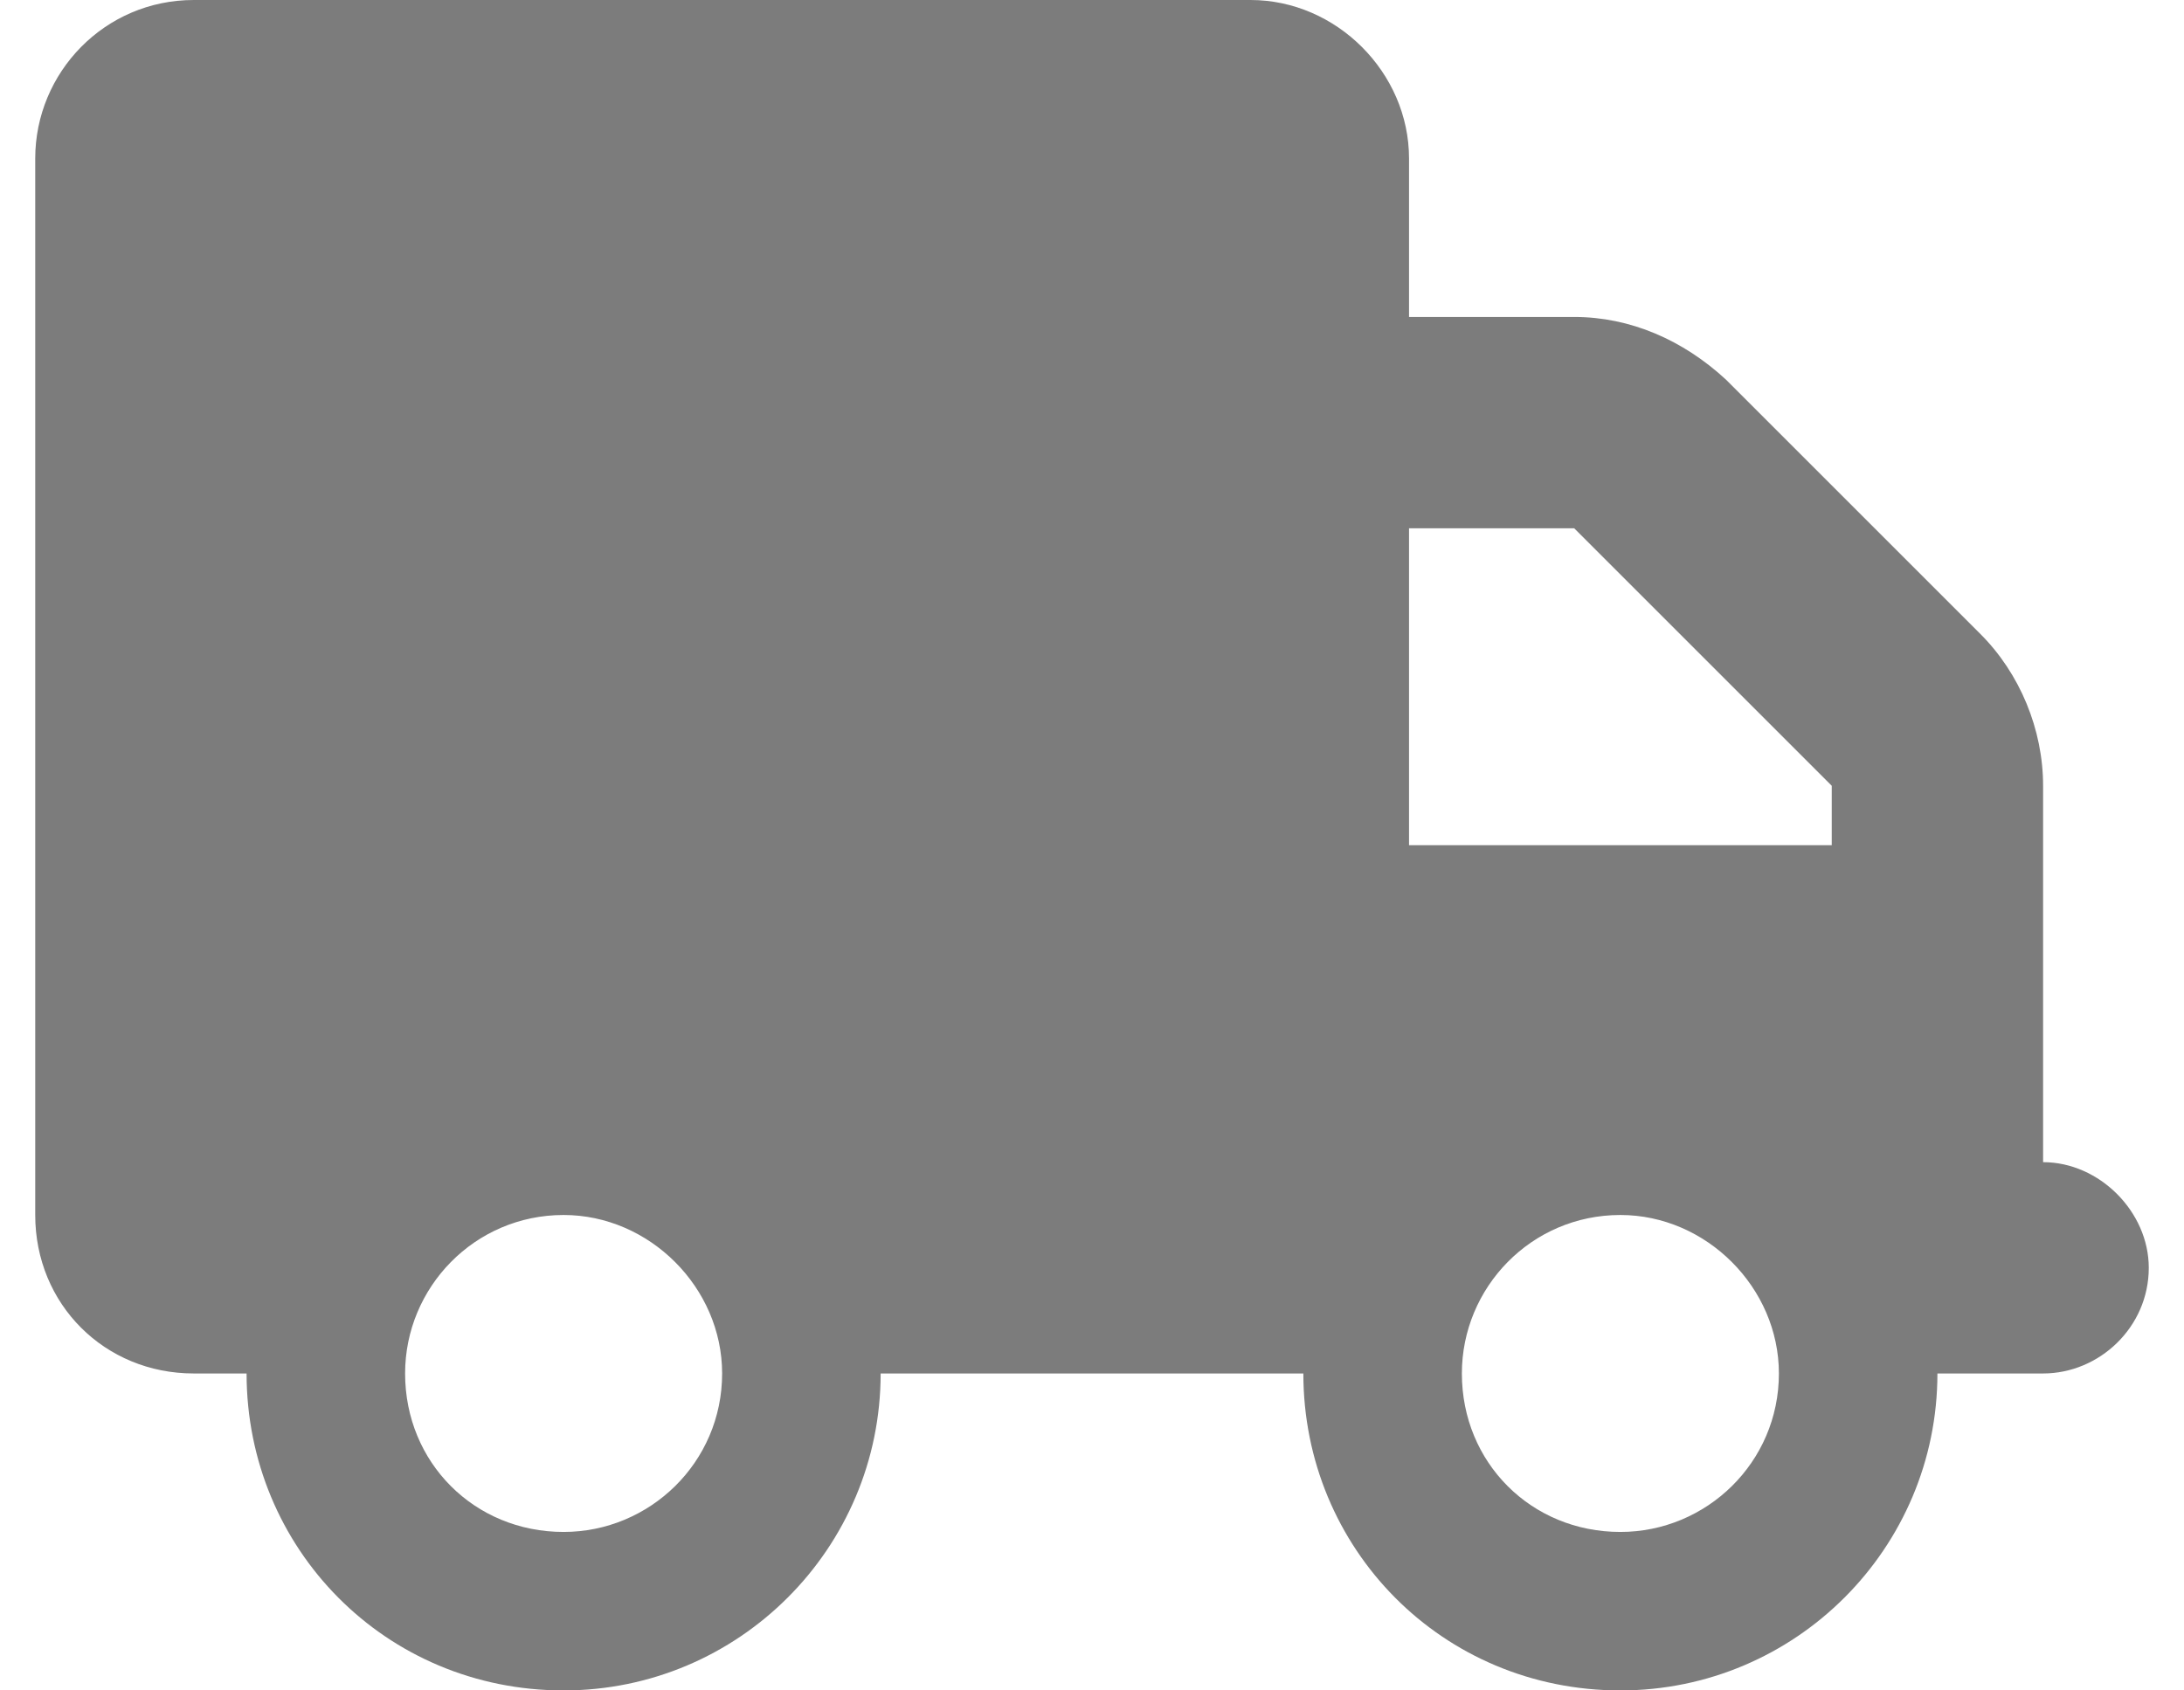 <svg width="31" height="24" viewBox="0 0 31 24" fill="none" xmlns="http://www.w3.org/2000/svg">
<path d="M17.75 0C18.969 0 20 1.031 20 2.25V4.5H22.344C23.141 4.5 23.891 4.828 24.5 5.391L28.109 9C28.672 9.562 29 10.359 29 11.156V16.5C29.797 16.5 30.5 17.203 30.5 18C30.5 18.844 29.797 19.5 29 19.5H27.5C27.5 21.984 25.484 24 23 24C20.469 24 18.5 21.984 18.5 19.5H12.5C12.5 21.984 10.484 24 8 24C5.469 24 3.5 21.984 3.5 19.5H2.75C1.484 19.5 0.5 18.516 0.5 17.25V2.25C0.5 1.031 1.484 0 2.75 0H17.75ZM20 7.5V12H26V11.156L22.344 7.5H20ZM8 17.25C6.734 17.25 5.75 18.281 5.75 19.5C5.75 20.766 6.734 21.75 8 21.75C9.219 21.75 10.25 20.766 10.25 19.5C10.25 18.281 9.219 17.25 8 17.25ZM23 21.75C24.219 21.75 25.25 20.766 25.25 19.5C25.25 18.281 24.219 17.25 23 17.25C21.734 17.25 20.75 18.281 20.75 19.5C20.75 20.766 21.734 21.75 23 21.75Z" fill="#7C7C7C"/>
</svg>
